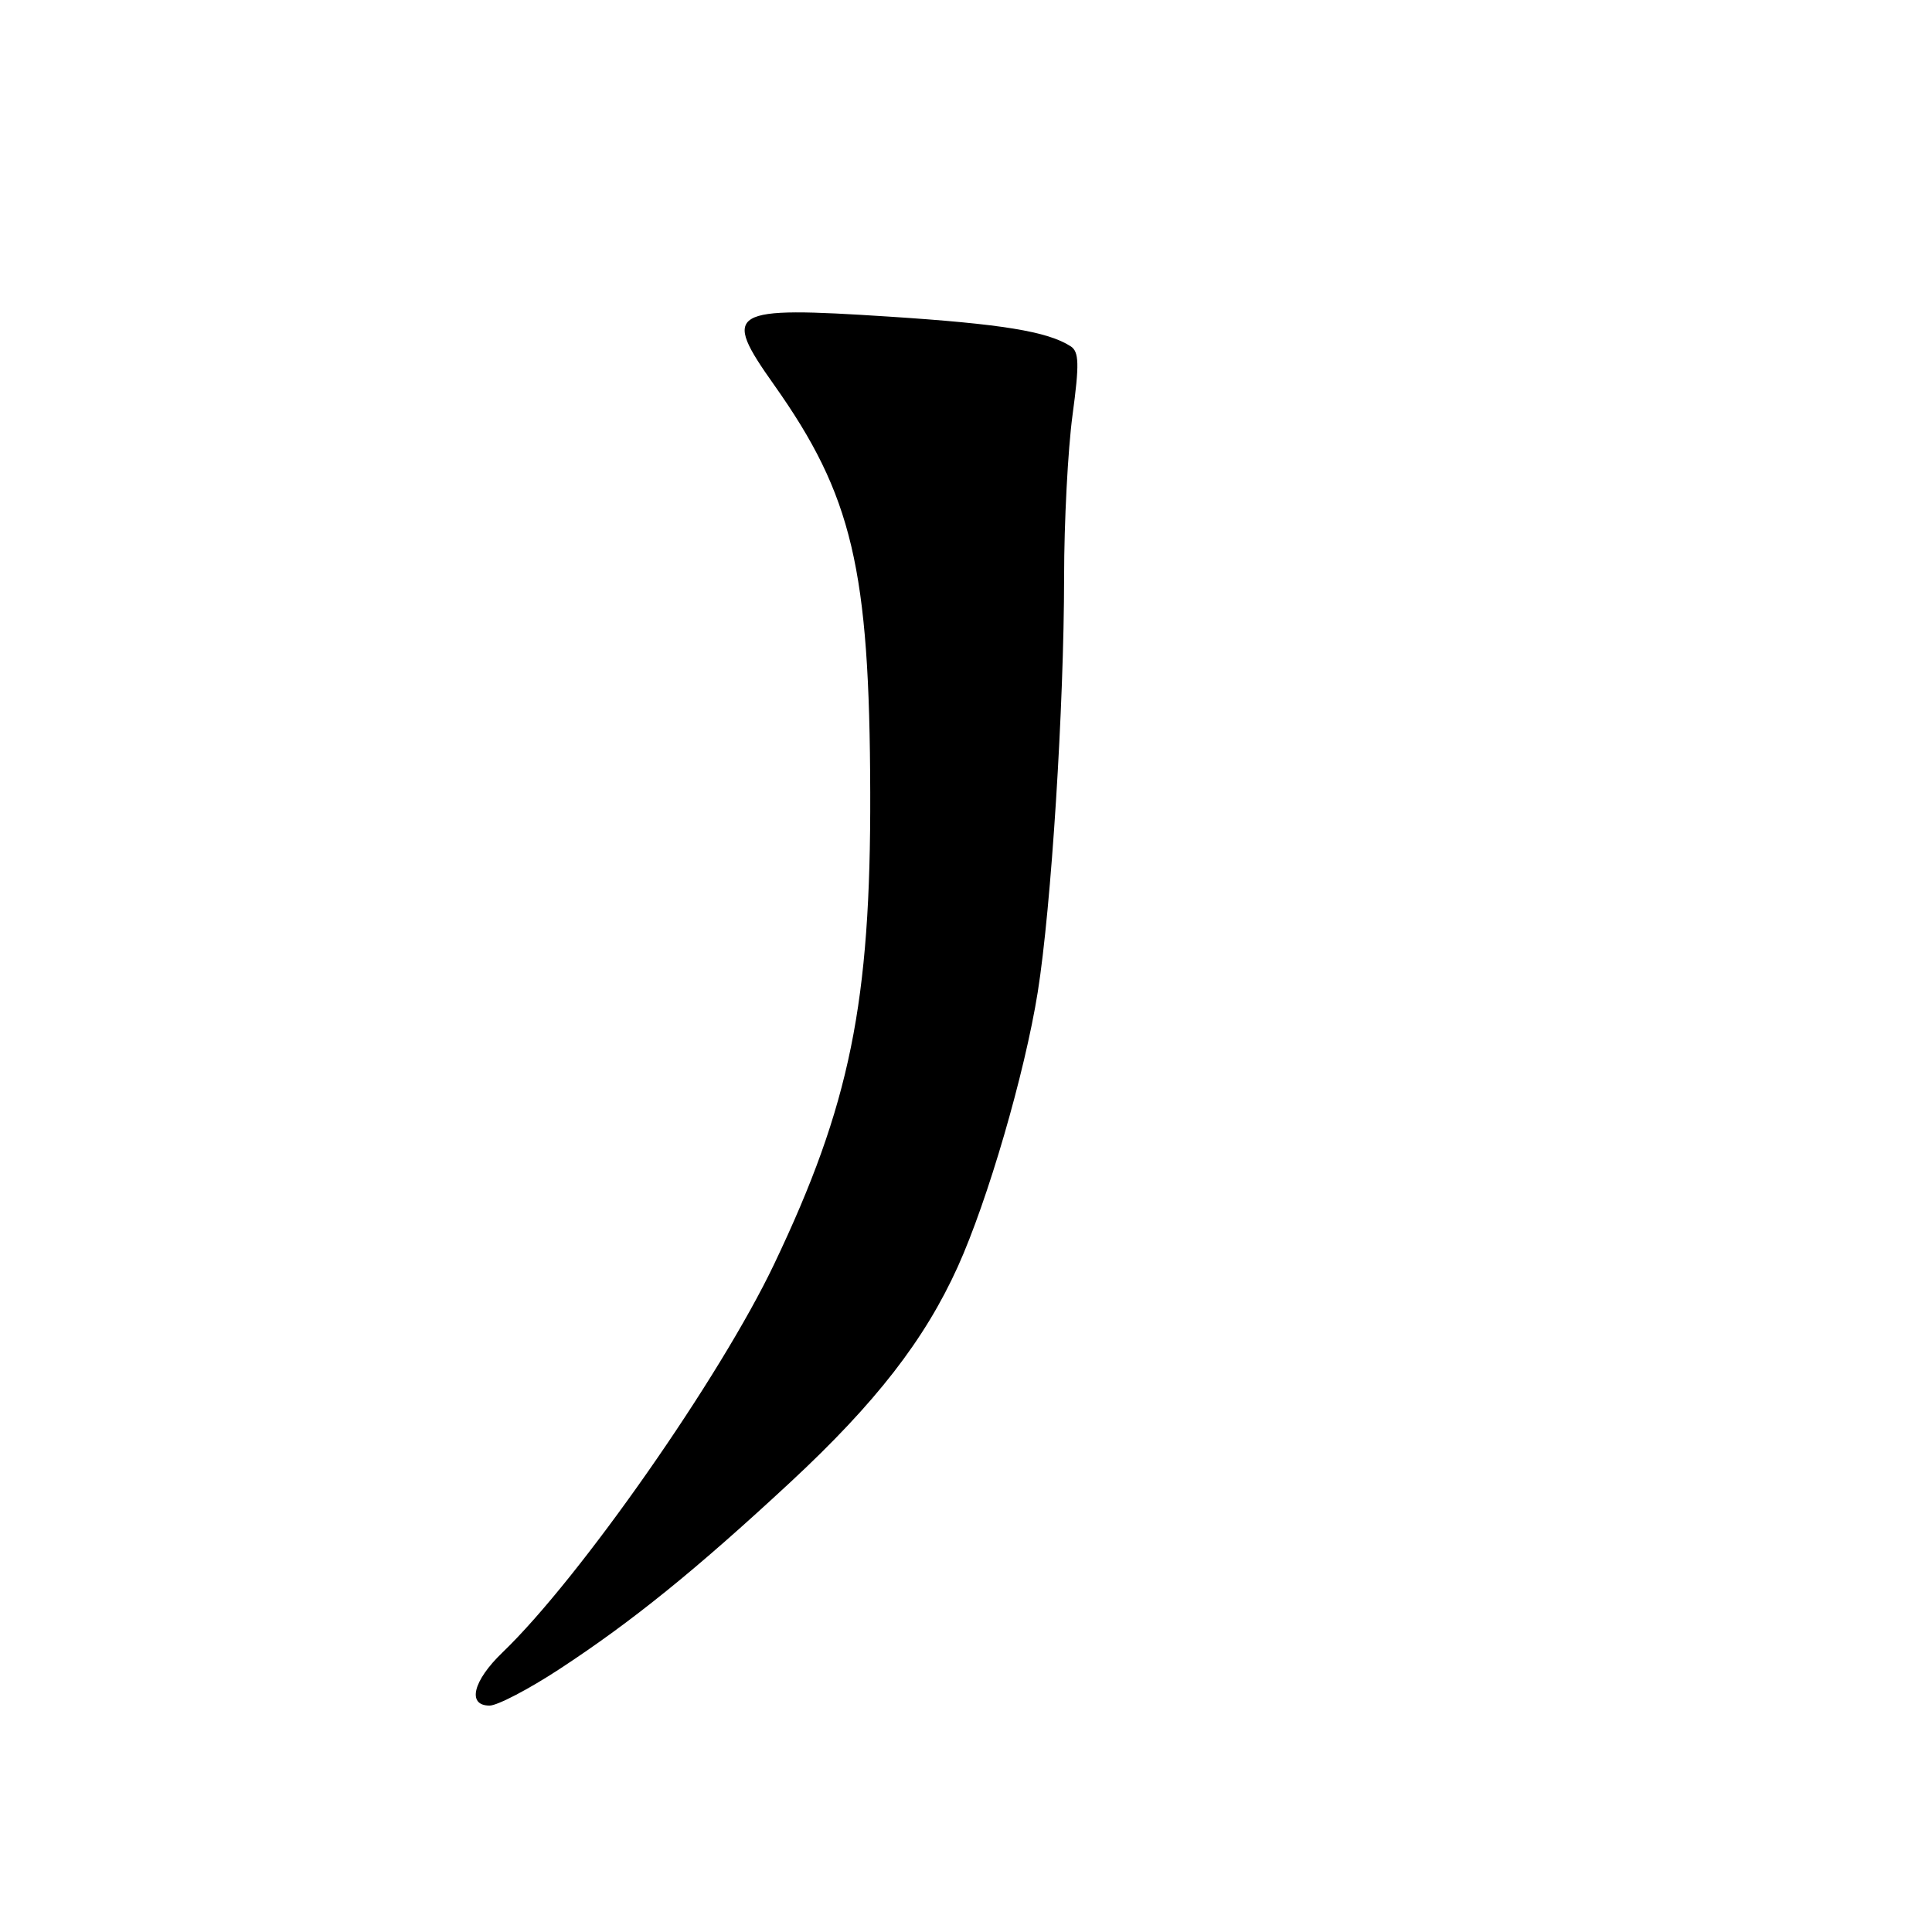 <?xml version="1.0" encoding="UTF-8" standalone="no"?>
<!DOCTYPE svg PUBLIC "-//W3C//DTD SVG 1.1//EN" "http://www.w3.org/Graphics/SVG/1.1/DTD/svg11.dtd" >
<svg xmlns="http://www.w3.org/2000/svg" xmlns:xlink="http://www.w3.org/1999/xlink" version="1.1" viewBox="0 0 256 256">
 <g >
 <path fill="currentColor"
d=" M 74.12 221.17 C 83.78 214.84 92.20 208.03 104.76 196.37 C 116.03 185.90 122.53 177.53 126.91 167.85 C 130.89 159.05 135.78 142.24 137.50 131.50 C 139.30 120.22 140.99 93.59 141.00 76.41 C 141.00 69.21 141.50 59.59 142.11 55.04 C 143.03 48.23 142.99 46.60 141.86 45.88 C 138.79 43.91 132.71 42.92 117.75 41.95 C 96.51 40.57 95.58 41.13 102.57 51.00 C 112.94 65.65 115.23 75.34 115.31 105.00 C 115.39 132.85 112.63 146.42 102.58 167.50 C 95.44 182.50 76.78 209.17 66.59 218.95 C 62.66 222.72 61.86 226.00 64.87 226.00 C 65.90 226.00 70.06 223.83 74.12 221.17 Z "/>
</g>
</svg>